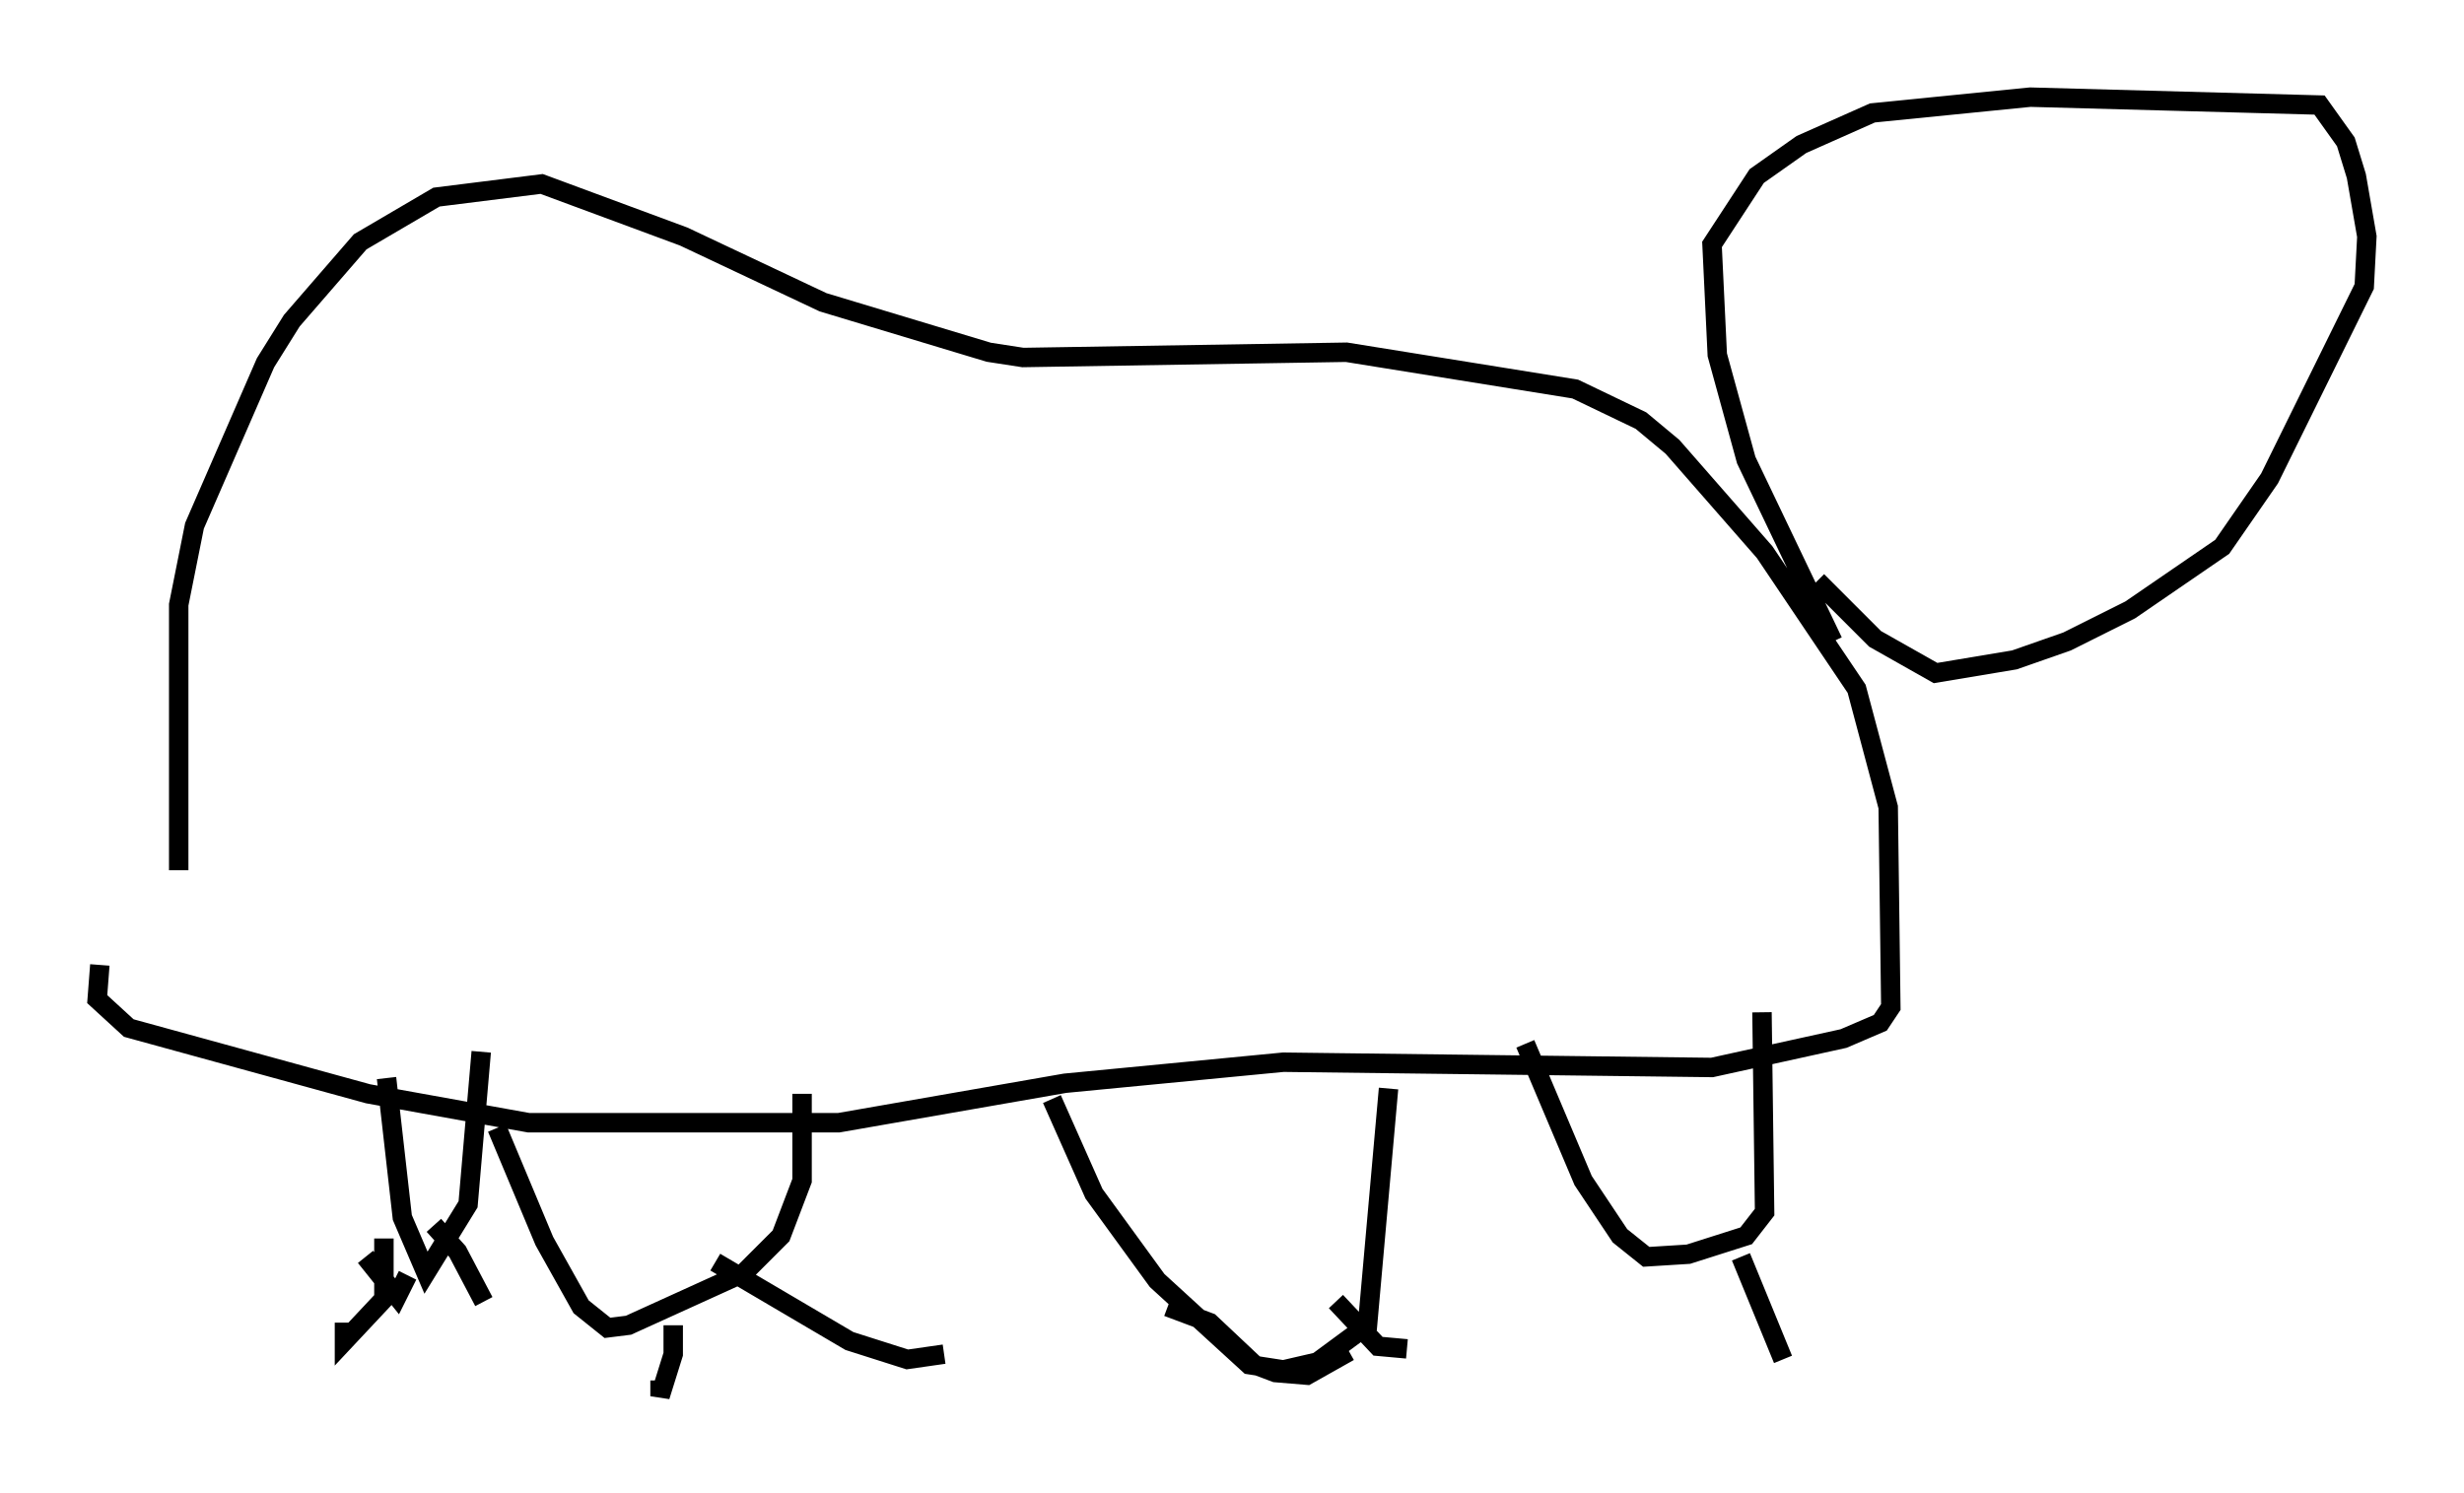 <?xml version="1.0" encoding="utf-8" ?>
<svg baseProfile="full" height="76.846" version="1.1" width="126.778" xmlns="http://www.w3.org/2000/svg" xmlns:ev="http://www.w3.org/2001/xml-events" xmlns:xlink="http://www.w3.org/1999/xlink"><defs /><rect fill="white" height="76.846" width="126.778" x="0" y="0" /><path d="M8.654, 51.008 m0.541, -6.225 l0.0, -13.667 0.812, -4.059 l3.654, -8.39 1.353, -2.165 l3.518, -4.059 3.924, -2.3 l5.413, -0.677 7.307, 2.706 l7.172, 3.383 8.525, 2.571 l1.759, 0.271 16.644, -0.271 l11.773, 1.894 3.383, 1.624 l1.624, 1.353 4.736, 5.413 l4.736, 7.036 1.624, 6.089 l0.135, 10.284 -0.541, 0.812 l-1.894, 0.812 -6.766, 1.488 l-22.057, -0.271 -11.231, 1.083 l-11.637, 2.03 -15.967, 0.0 l-8.254, -1.488 -12.314, -3.383 l-1.624, -1.488 0.135, -1.759 m89.174, -16.644 l-4.465, -9.337 -1.488, -5.413 l-0.271, -5.683 2.3, -3.518 l2.3, -1.624 3.654, -1.624 l8.119, -0.812 14.885, 0.406 l1.353, 1.894 0.541, 1.759 l0.541, 3.112 -0.135, 2.571 l-4.871, 9.878 -2.436, 3.518 l-4.736, 3.248 -3.248, 1.624 l-2.706, 0.947 -4.059, 0.677 l-3.112, -1.759 -2.977, -2.977 m-15.02, 23.816 l2.977, 7.036 1.894, 2.842 l1.353, 1.083 2.165, -0.135 l2.977, -0.947 0.947, -1.218 l-0.135, -10.284 m-36.535, 4.465 l2.165, 4.871 3.248, 4.465 l4.736, 4.33 1.759, 0.271 l1.759, -0.406 2.571, -1.894 l1.083, -12.178 m-45.872, 2.03 l2.436, 5.819 1.894, 3.383 l1.353, 1.083 1.083, -0.135 l5.954, -2.706 1.894, -1.894 l1.083, -2.842 0.0, -4.465 m-21.38, -0.812 l0.812, 7.172 1.218, 2.842 l2.165, -3.518 0.677, -7.848 m-5.007, 9.607 l0.0, 3.112 -2.03, 2.165 l0.0, -0.947 m1.083, -3.383 l1.624, 2.03 0.541, -1.083 m1.353, -2.571 l1.218, 1.353 1.353, 2.571 m9.743, 1.218 l0.0, 1.488 -0.677, 2.165 l0.0, -0.812 m2.842, -6.089 l6.901, 4.059 2.977, 0.947 l1.894, -0.271 m11.502, -2.436 l2.165, 0.812 2.3, 2.165 l1.083, 0.406 1.624, 0.135 l2.165, -1.218 m-0.677, -2.571 l2.165, 2.3 1.488, 0.135 m17.185, -4.736 l2.165, 5.277 " fill="none" stroke="black" stroke-width="1" /></svg>